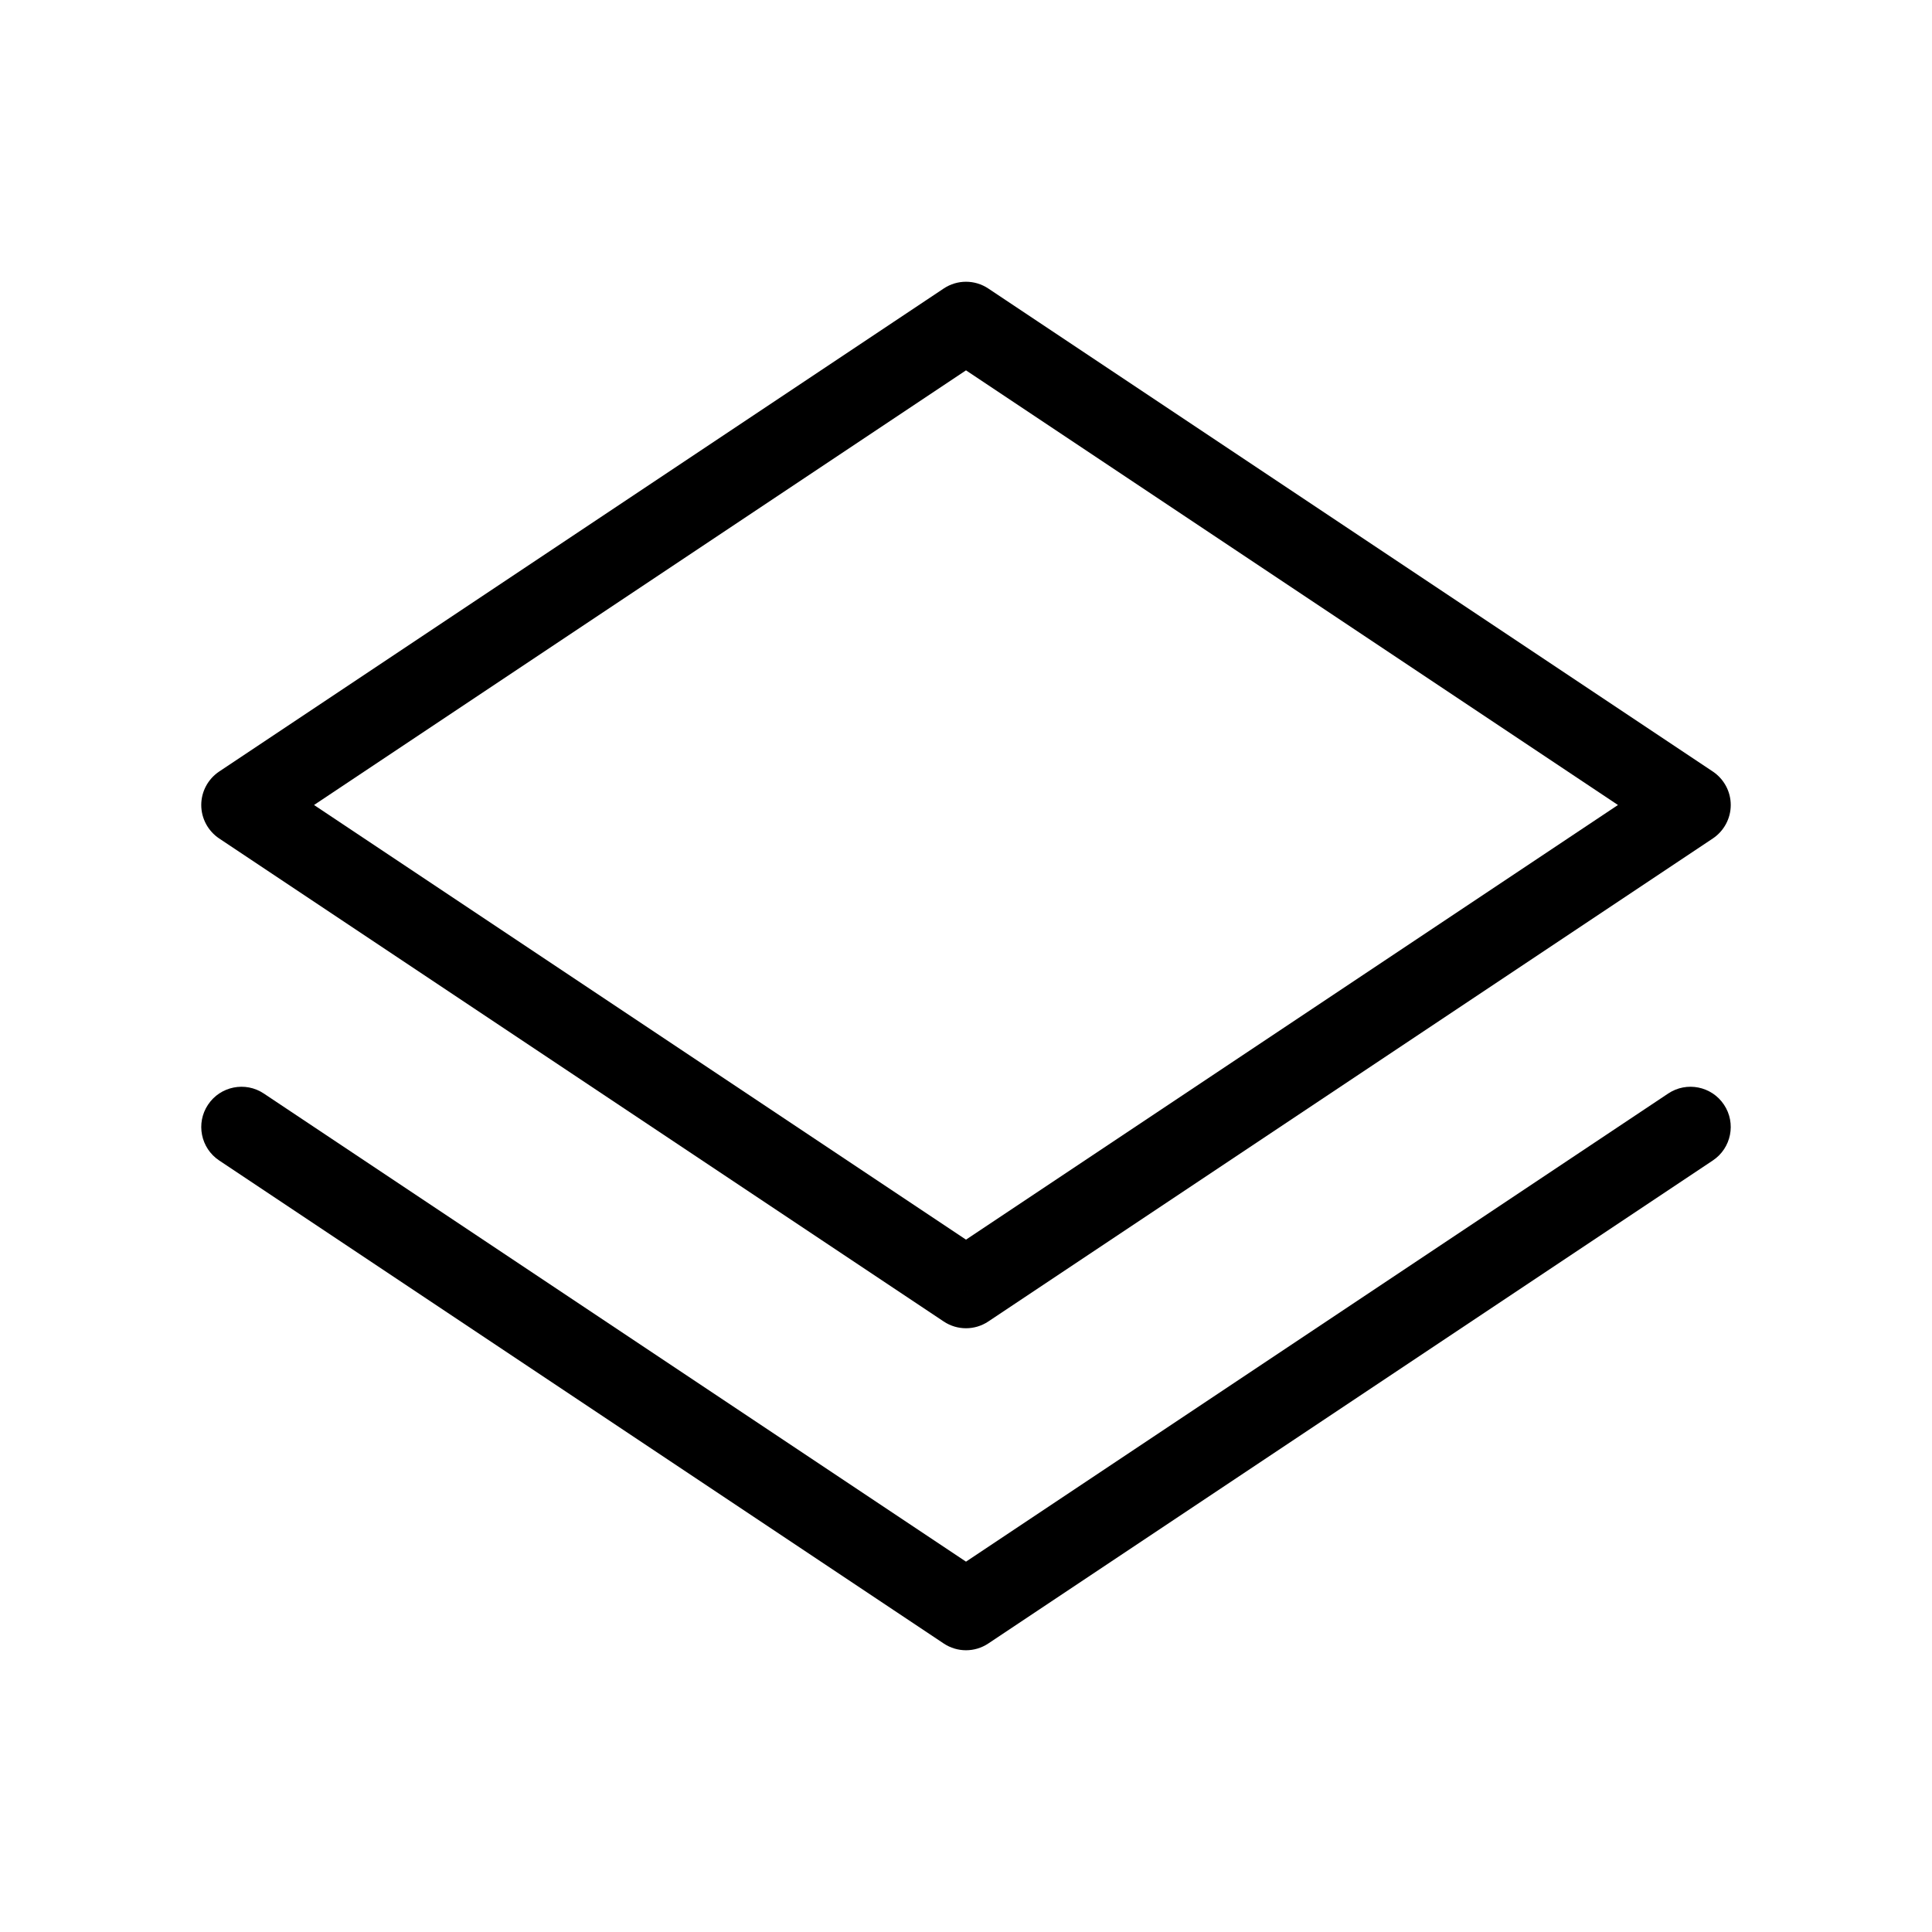 <svg width="24" height="24" viewBox="0 0 24 24" fill="none" xmlns="http://www.w3.org/2000/svg">
<path d="M12 4L12.277 3.584C12.109 3.472 11.891 3.472 11.723 3.584L12 4ZM21 10L21.277 10.416C21.416 10.323 21.5 10.167 21.5 10C21.5 9.833 21.416 9.677 21.277 9.584L21 10ZM12 16L11.723 16.416C11.891 16.528 12.109 16.528 12.277 16.416L12 16ZM3 10L2.723 9.584C2.584 9.677 2.5 9.833 2.5 10C2.5 10.167 2.584 10.323 2.723 10.416L3 10ZM11.723 4.416L20.723 10.416L21.277 9.584L12.277 3.584L11.723 4.416ZM20.723 9.584L11.723 15.584L12.277 16.416L21.277 10.416L20.723 9.584ZM12.277 15.584L3.277 9.584L2.723 10.416L11.723 16.416L12.277 15.584ZM3.277 10.416L12.277 4.416L11.723 3.584L2.723 9.584L3.277 10.416Z" fill="black"/>
<path d="M21.277 14.416C21.507 14.263 21.569 13.952 21.416 13.723C21.263 13.493 20.952 13.431 20.723 13.584L21.277 14.416ZM12 20L11.723 20.416C11.891 20.528 12.109 20.528 12.277 20.416L12 20ZM3.277 13.584C3.048 13.431 2.737 13.493 2.584 13.723C2.431 13.952 2.493 14.263 2.723 14.416L3.277 13.584ZM20.723 13.584L11.723 19.584L12.277 20.416L21.277 14.416L20.723 13.584ZM12.277 19.584L3.277 13.584L2.723 14.416L11.723 20.416L12.277 19.584Z" fill="black"/>
</svg>
